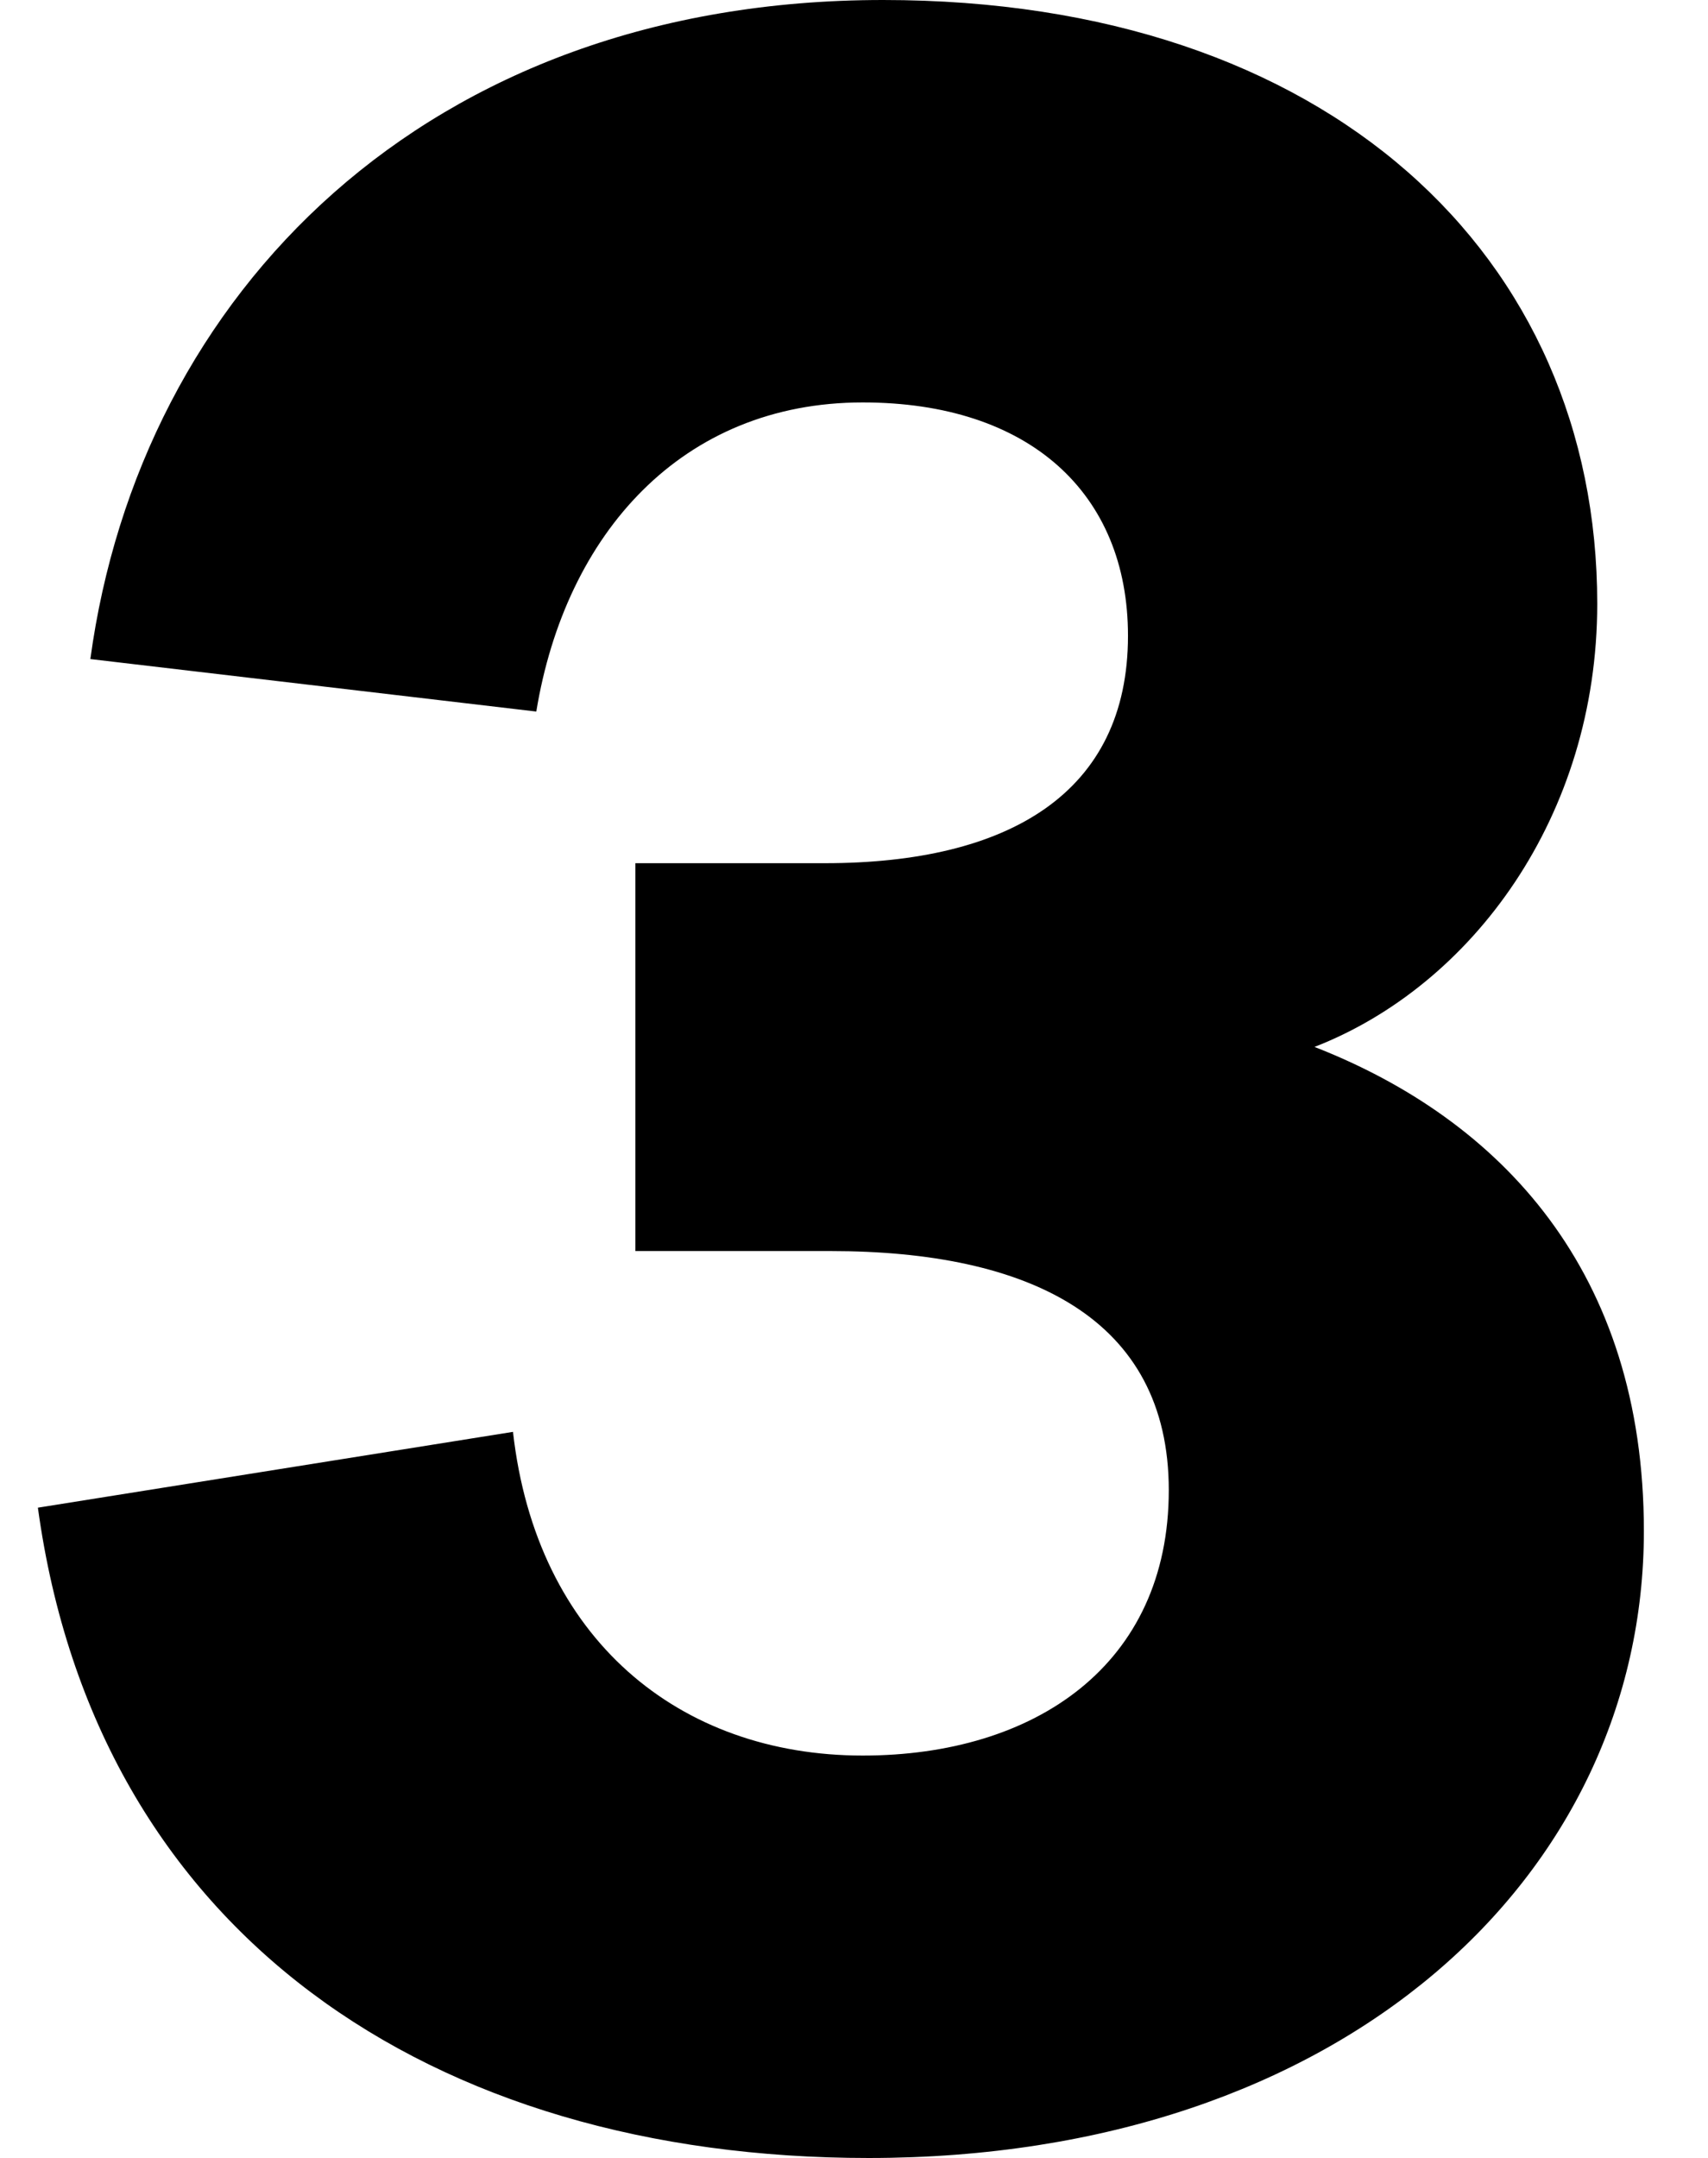 <?xml version="1.0" encoding="UTF-8"?>
<svg xmlns="http://www.w3.org/2000/svg" width="586" height="740" version="1.1" viewBox="0 0 586 740" preserveAspectRatio="none">
  <!-- Generator: Adobe Illustrator 28.7.1, SVG Export Plug-In . SVG Version: 1.2.0 Build 142)  -->
  <g>
    <g id="Layer_1">
      <path d="M298,740c163,0,266-97,266-215,0-89-49-141-113-166,54-21,97-79,97-152C548,88,456,0,303,0,146,0,48,101,31,226l153,18c10-61,50-106,112-106,57,0,91,31,91,80,0,54-41,78-104,78h-65v133h67c68,0,116,23,116,82,0,60-46,91-105,91-63,0-112-40-120-111l-163,26c20,146,135,223,285,223Z"/>
    </g>
  </g>
</svg>